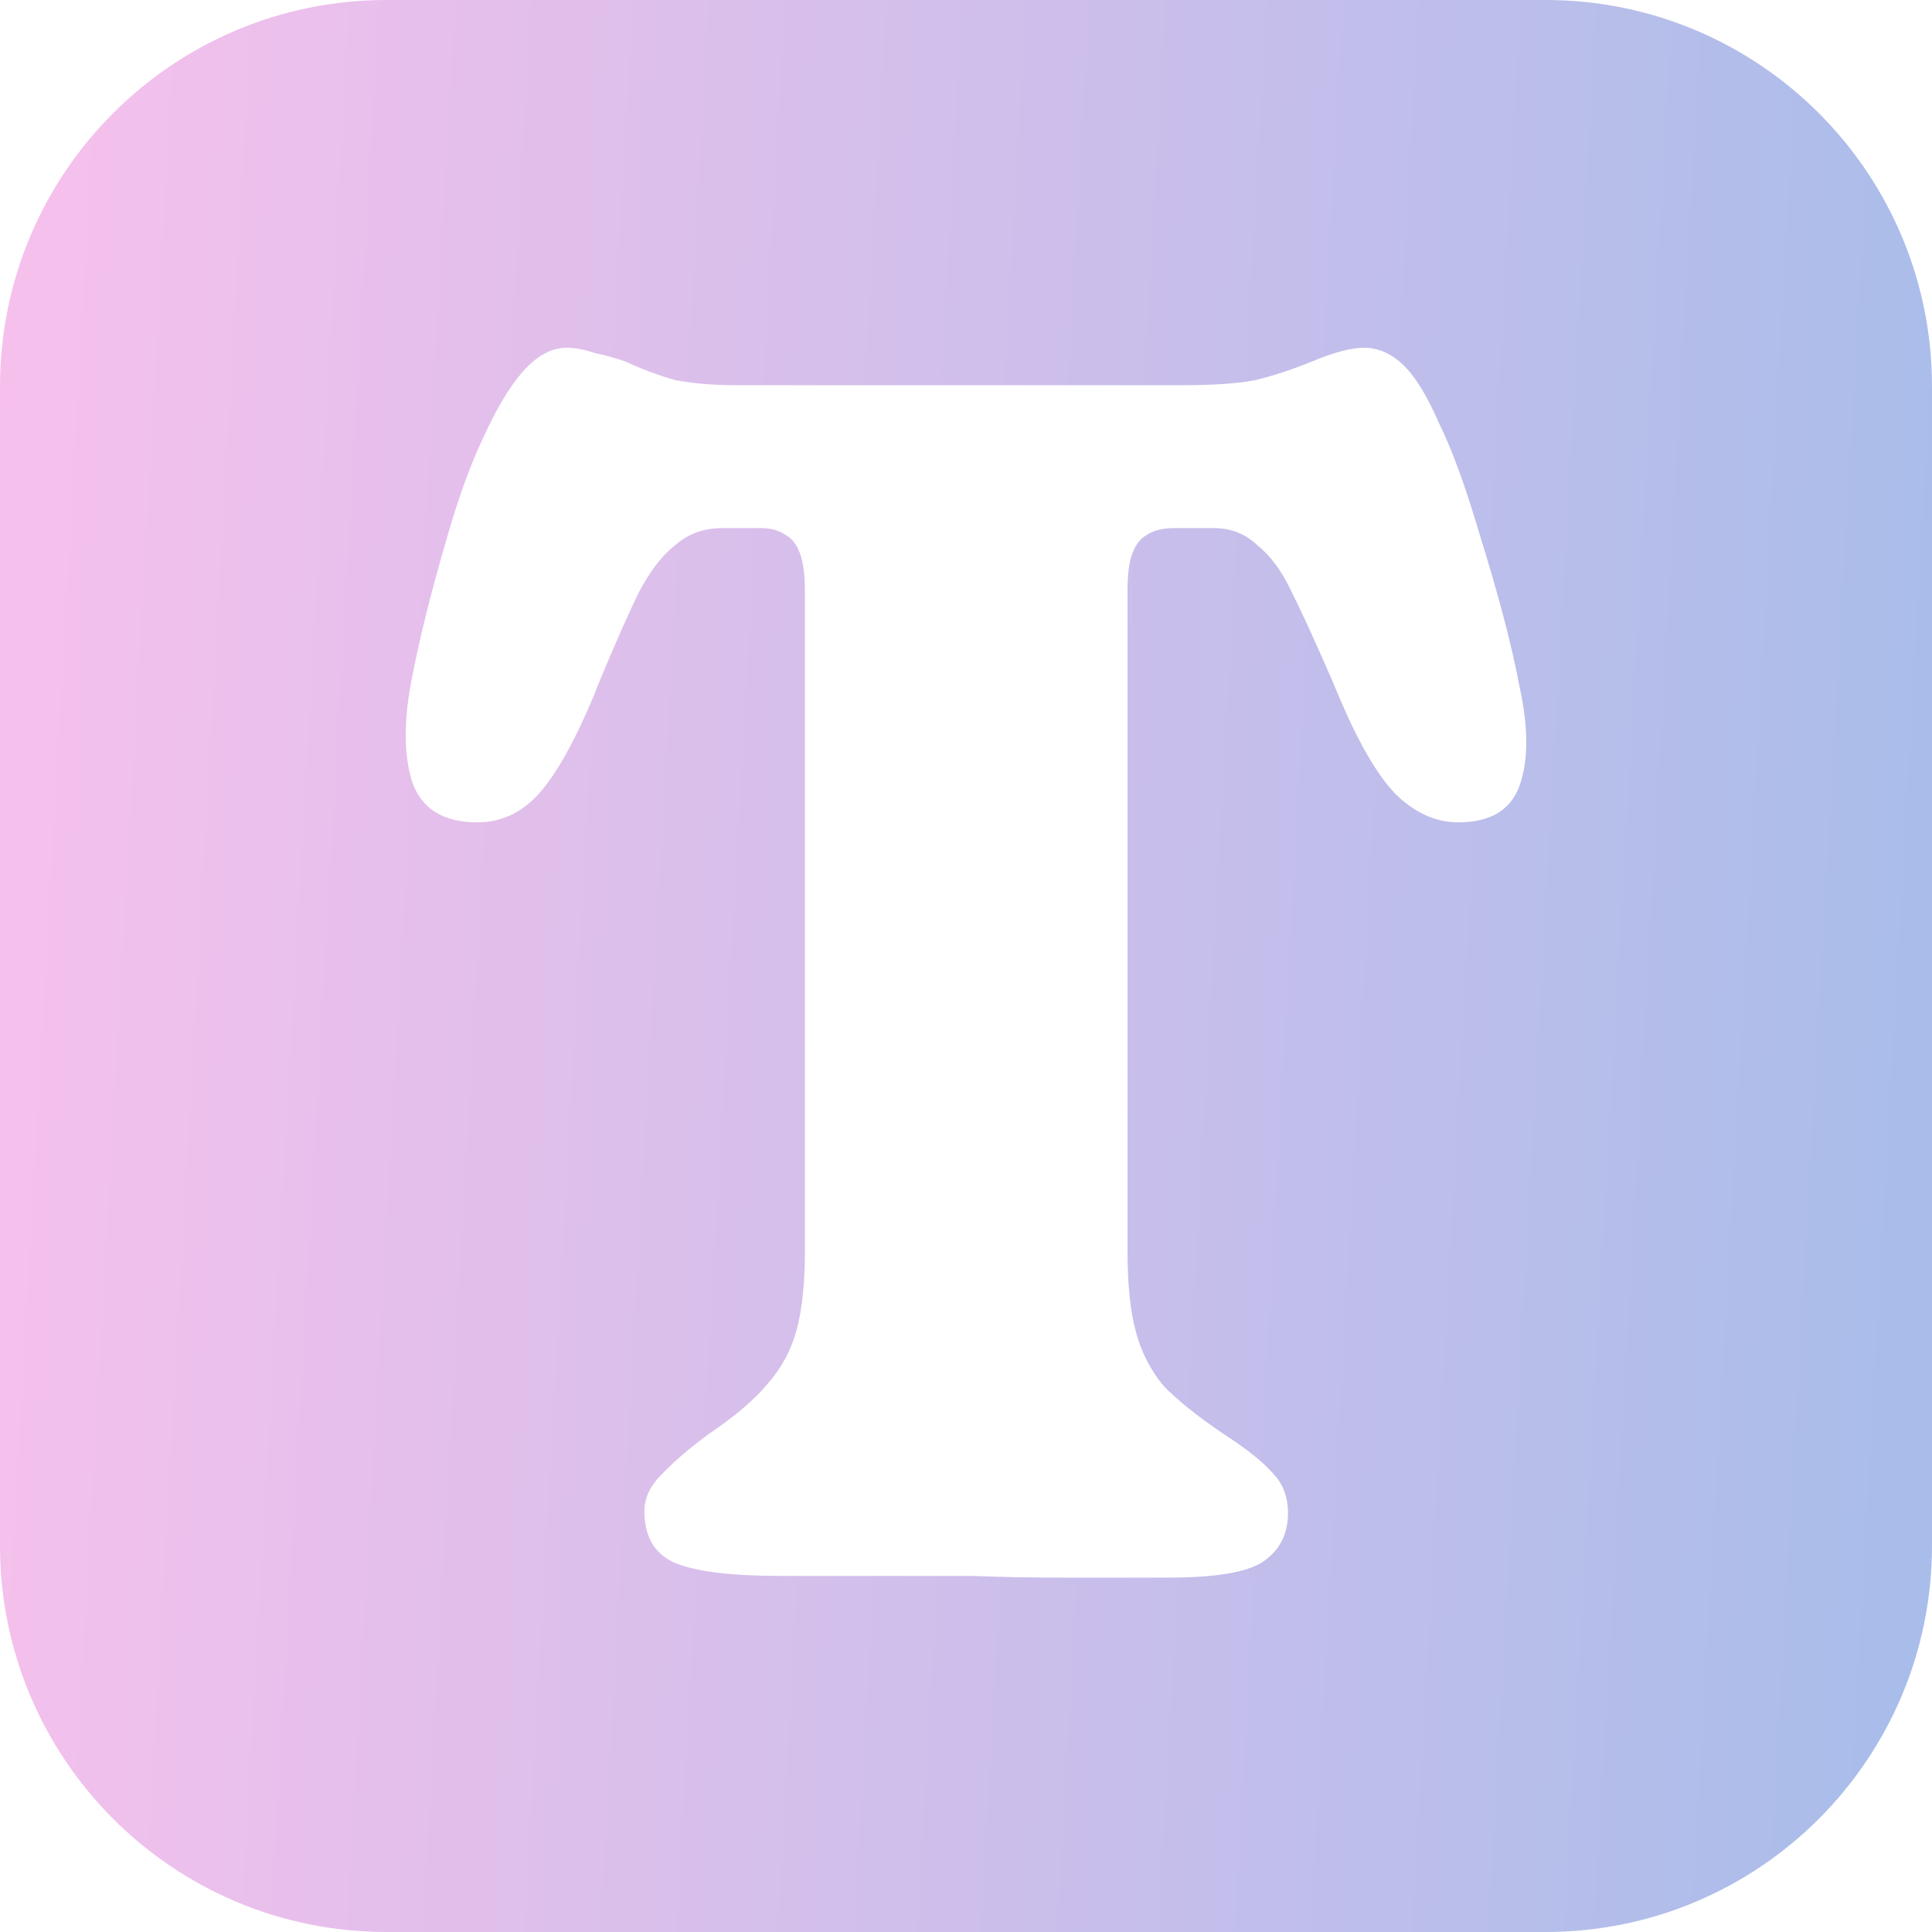 <svg width="45" height="45" viewBox="0 0 45 45" fill="none" xmlns="http://www.w3.org/2000/svg">
<path fill-rule="evenodd" clip-rule="evenodd" d="M45 9C45 4.029 40.971 0 36 0H9C4.029 0 0 4.029 0 9V36C0 40.971 4.029 45 9 45H36C40.971 45 45 40.971 45 36V9ZM15.69 36.39C16.168 36.601 17.011 36.707 18.22 36.707H22.675C23.329 36.733 24.021 36.746 24.751 36.746H27.206C28.288 36.746 29.018 36.627 29.395 36.39C29.798 36.126 30 35.743 30 35.241C30 34.871 29.886 34.567 29.66 34.329C29.433 34.065 29.056 33.761 28.527 33.418C27.898 32.995 27.42 32.612 27.092 32.269C26.79 31.899 26.576 31.477 26.451 31.001C26.325 30.526 26.262 29.905 26.262 29.139V13.766C26.262 13.37 26.299 13.079 26.375 12.894C26.451 12.683 26.564 12.538 26.715 12.458C26.866 12.353 27.08 12.3 27.357 12.3H28.263C28.666 12.3 29.005 12.432 29.282 12.696C29.584 12.934 29.849 13.29 30.075 13.766C30.302 14.215 30.616 14.902 31.019 15.826L31.17 16.183C31.623 17.266 32.064 18.032 32.492 18.481C32.945 18.93 33.435 19.154 33.964 19.154C34.719 19.154 35.197 18.864 35.399 18.283C35.6 17.702 35.6 16.949 35.399 16.024C35.223 15.073 34.908 13.871 34.455 12.419C34.128 11.309 33.813 10.451 33.511 9.843C33.234 9.209 32.957 8.76 32.68 8.496C32.404 8.232 32.101 8.1 31.774 8.1C31.472 8.1 31.069 8.206 30.566 8.417C30.113 8.602 29.672 8.747 29.244 8.853C28.842 8.932 28.275 8.972 27.545 8.972H17.162C16.609 8.972 16.13 8.932 15.728 8.853C15.35 8.747 14.96 8.602 14.557 8.417C14.331 8.338 14.091 8.272 13.84 8.219C13.613 8.14 13.399 8.1 13.198 8.1C12.845 8.1 12.506 8.285 12.178 8.655C11.876 8.998 11.574 9.5 11.272 10.16C10.97 10.794 10.693 11.547 10.442 12.419C10.039 13.792 9.749 14.954 9.573 15.905C9.397 16.856 9.41 17.636 9.611 18.243C9.838 18.851 10.341 19.154 11.121 19.154C11.675 19.154 12.153 18.93 12.556 18.481C12.959 18.032 13.387 17.266 13.84 16.183L13.915 15.985C14.343 14.954 14.67 14.215 14.897 13.766C15.149 13.29 15.425 12.934 15.728 12.696C16.03 12.432 16.395 12.3 16.823 12.3H17.729C17.955 12.3 18.144 12.353 18.295 12.458C18.446 12.538 18.559 12.683 18.635 12.894C18.71 13.105 18.748 13.396 18.748 13.766V29.139C18.748 29.879 18.685 30.486 18.559 30.962C18.433 31.437 18.207 31.86 17.88 32.23C17.578 32.599 17.112 32.995 16.483 33.418C16.055 33.735 15.702 34.039 15.425 34.329C15.149 34.594 15.01 34.884 15.01 35.201C15.01 35.782 15.237 36.178 15.69 36.39Z" fill="url(#paint0_linear_31_617)"/>
<defs>
<linearGradient id="paint0_linear_31_617" x1="-2.27988e-07" y1="4.5" x2="47.129" y2="7.151" gradientUnits="userSpaceOnUse">
<stop stop-color="#F7C0EC"/>
<stop offset="1" stop-color="#A7BDEA"/>
</linearGradient>
</defs>
</svg>
